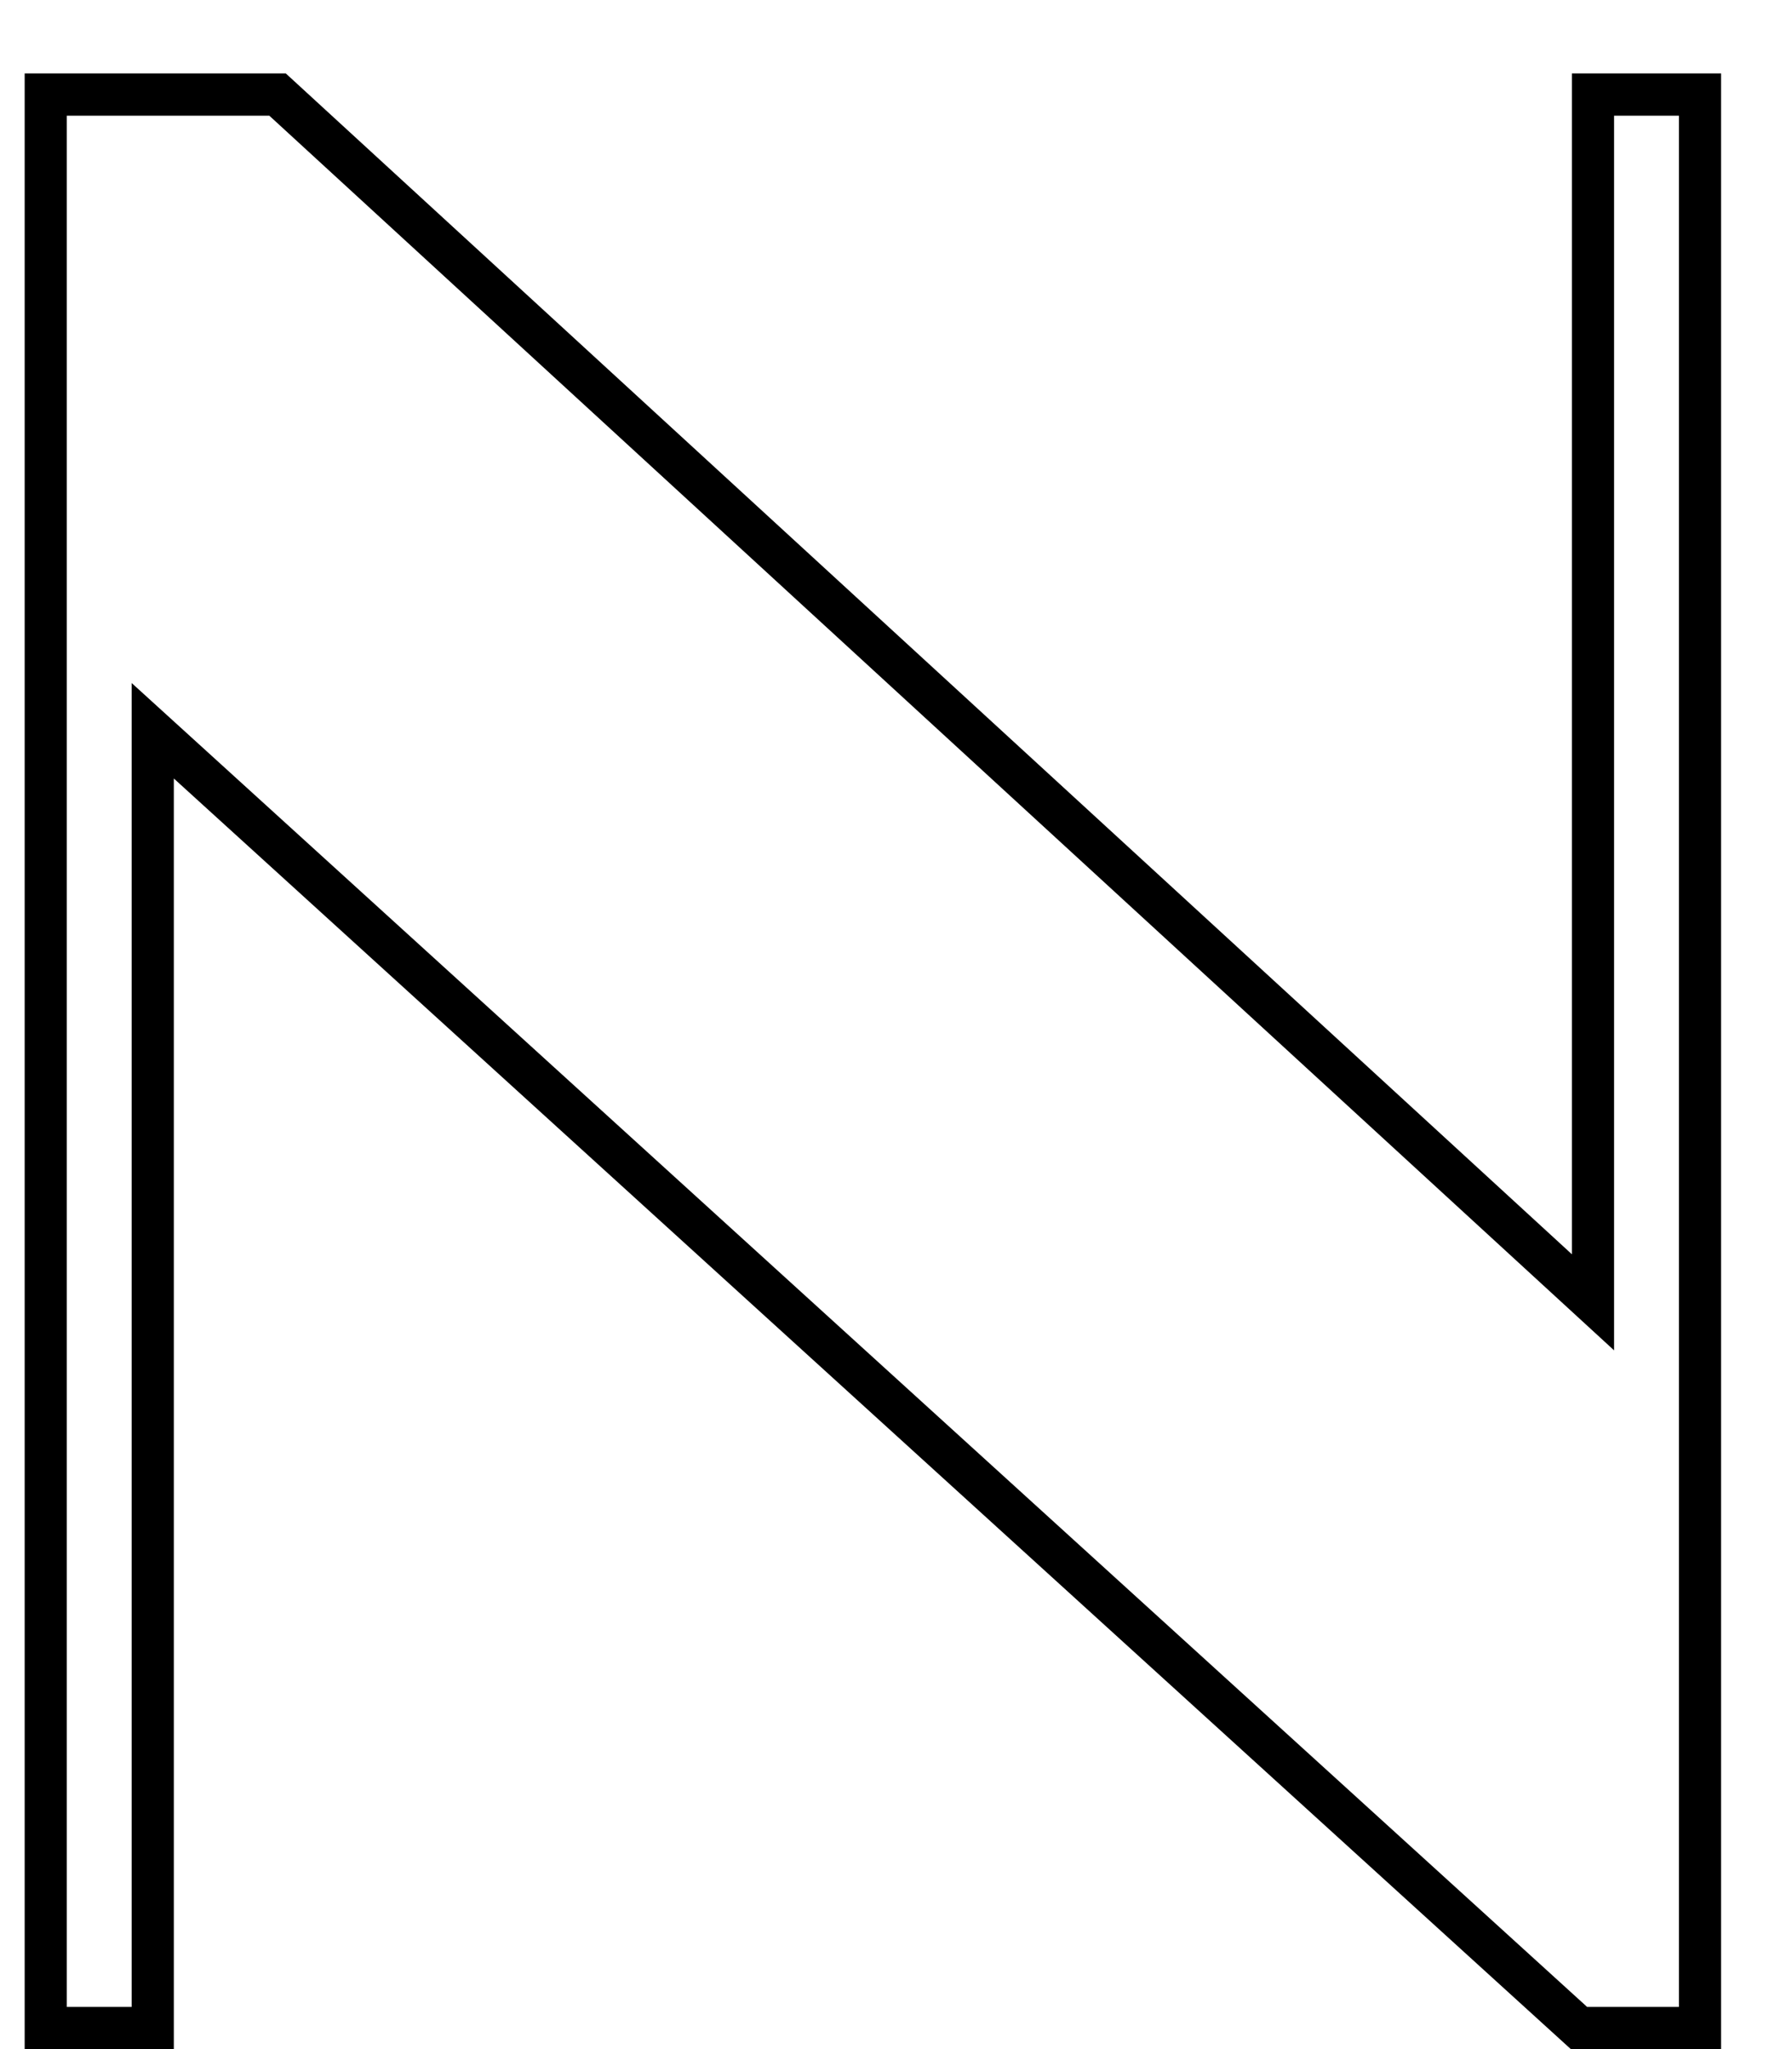 <svg width="21" height="24" viewBox="0 0 21 24"  xmlns="http://www.w3.org/2000/svg">
<path fill-rule="evenodd" clip-rule="evenodd" d="M18.421 0.86H20.169V24H18.408L2.037 9.118L2.037 24H0.289L0.289 0.86L3.349 0.86L18.421 14.691V0.86ZM18.915 15.816L3.156 1.355H0.783L0.783 23.506H1.543L1.543 8L18.599 23.506H19.675V1.355H18.915V15.816Z" />
</svg>
